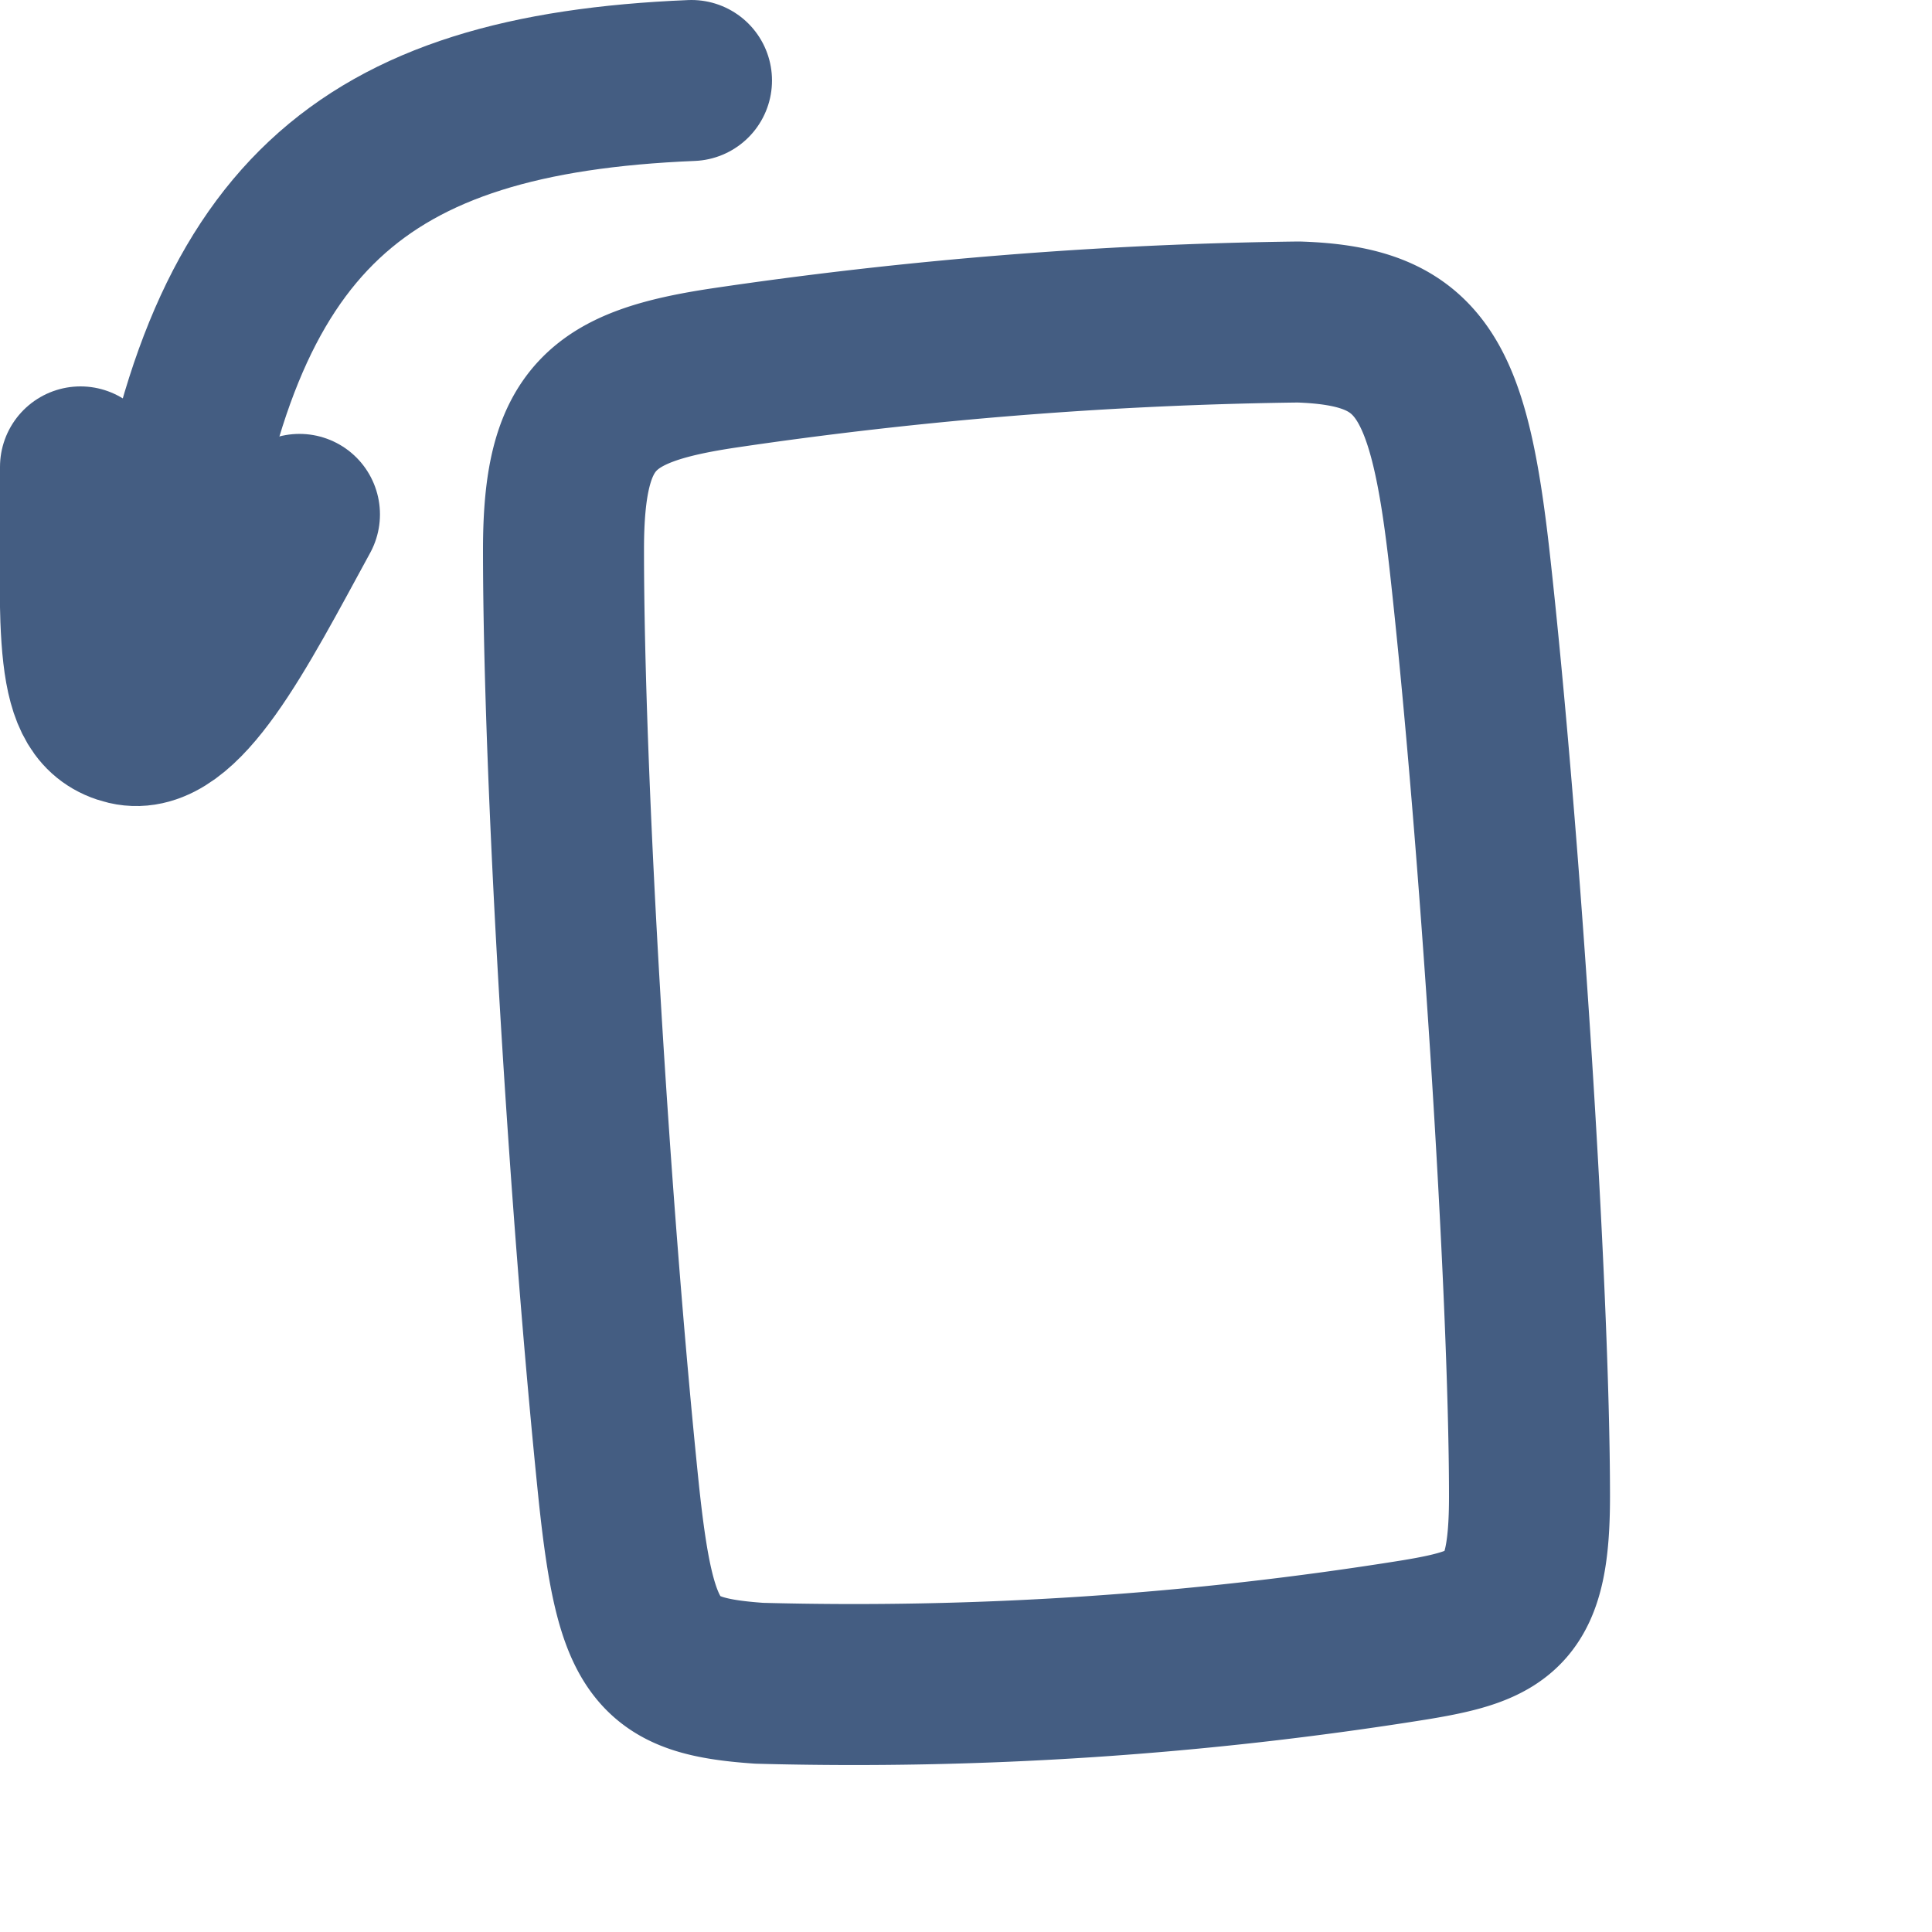 <svg xmlns="http://www.w3.org/2000/svg" width="24" height="24" viewBox="0 0 24 24"><defs><style>.cls-1{fill:#d93644;fill-opacity:0;}.cls-2{fill:none;stroke:#445d82;stroke-linecap:round;stroke-linejoin:round;stroke-width:2px;}</style></defs><g id="_24_Rotate_CCW" data-name="24_Rotate_CCW"><rect id="Container" class="cls-1" width="24" height="24"/><path class="cls-2" d="M9.43,20.91a43.91,43.91,0,0,0,8.15-.54C18.67,20.19,19,20,19,18.59,19,16,18.63,10.33,18.26,7,18,4.65,17.64,4.05,16.13,4A53.16,53.16,0,0,0,9,4.57c-1.54.23-2,.61-2,2.26,0,2.85.32,8.17.69,11.74C7.9,20.53,8.15,20.82,9.43,20.91Z"/><path class="cls-2" d="M3.72,6.39C2.93,7.84,2.26,9.16,1.58,9S1,7.89,1,5.8"/><path class="cls-2" d="M8.59,1C4.48,1.17,2.71,2.7,2.07,7.24"/></g></svg>